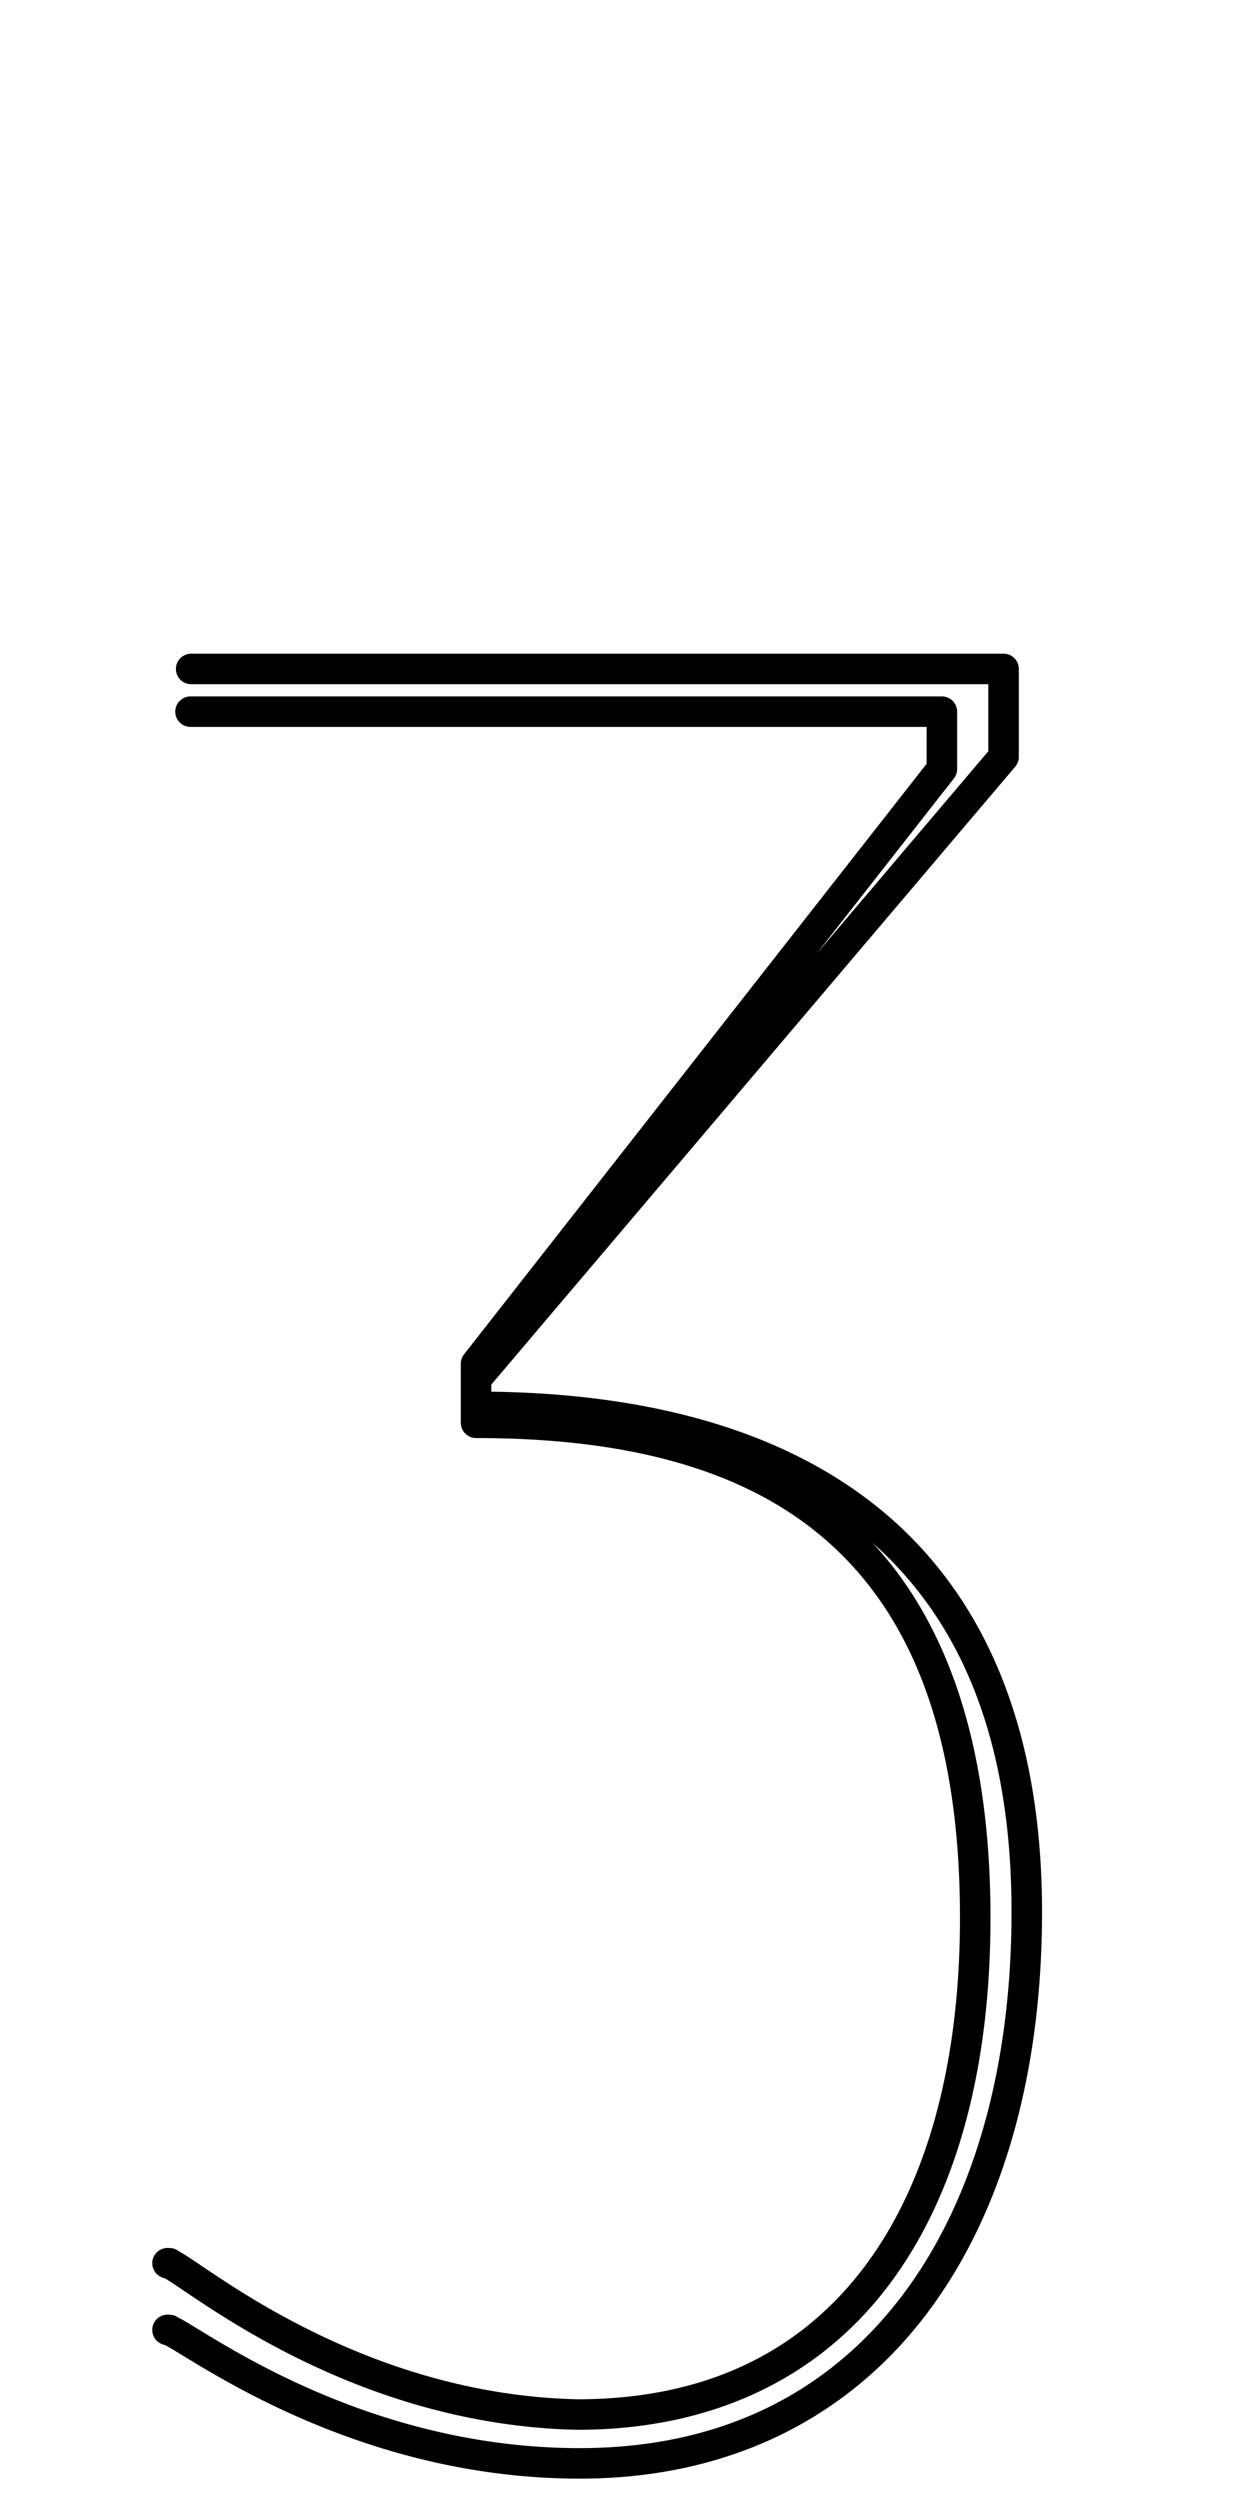 <?xml version="1.0" encoding="UTF-8" standalone="no"?>
<!--?xml version="1.0" encoding="UTF-8" standalone="no"?-->

<svg
   xmlns:dc="http://purl.org/dc/elements/1.1/"
   xmlns:cc="http://creativecommons.org/ns#"
   xmlns:rdf="http://www.w3.org/1999/02/22-rdf-syntax-ns#"
   xmlns:svg="http://www.w3.org/2000/svg"
   xmlns="http://www.w3.org/2000/svg"
   xmlns:sodipodi="http://sodipodi.sourceforge.net/DTD/sodipodi-0.dtd"
   xmlns:inkscape="http://www.inkscape.org/namespaces/inkscape"
   version="1.1"
   viewBox="0 -288 1024 2048"
   id="svg6"
   sodipodi:docname="three.svg"
   width="1024"
   height="2048"
   inkscape:version="0.92.1 r">
  <defs
     id="defs10" />
  <sodipodi:namedview
     pagecolor="#ffffff"
     bordercolor="#666666"
     borderopacity="1"
     objecttolerance="10"
     gridtolerance="10"
     guidetolerance="10"
     inkscape:pageopacity="0"
     inkscape:pageshadow="2"
     inkscape:window-width="1364"
     inkscape:window-height="730"
     id="namedview8"
     showgrid="false"
     inkscape:zoom="0.17467247"
     inkscape:cx="952.11886"
     inkscape:cy="682.76918"
     inkscape:window-x="0"
     inkscape:window-y="18"
     inkscape:window-maximized="0"
     inkscape:current-layer="layer3"
     inkscape:measure-start="148.403,112.827"
     inkscape:measure-end="148.403,207.358"
     showguides="true"
     inkscape:guide-bbox="true">
    <sodipodi:guide
       position="845.511,411.803"
       orientation="1,0"
       id="guide4527"
       inkscape:locked="false" />
    <sodipodi:guide
       position="137.328,1138.224"
       orientation="1,0"
       id="guide4520"
       inkscape:locked="false" />
    <sodipodi:guide
       position="505.188,1241.524"
       orientation="1,0"
       id="guide4524"
       inkscape:locked="false" />
    <sodipodi:guide
       position="2685.025,1156.45"
       orientation="0,1"
       id="guide4526"
       inkscape:locked="false" />
  </sodipodi:namedview>
  <g
     inkscape:groupmode="layer"
     id="layer3"
     inkscape:label="trace"
     style="display:inline">
    <path
       style="color:#000000;font-style:normal;font-variant:normal;font-weight:normal;font-stretch:normal;font-size:medium;line-height:normal;font-family:sans-serif;font-variant-ligatures:normal;font-variant-position:normal;font-variant-caps:normal;font-variant-numeric:normal;font-variant-alternates:normal;font-feature-settings:normal;text-indent:0;text-align:start;text-decoration:none;text-decoration-line:none;text-decoration-style:solid;text-decoration-color:#000000;letter-spacing:normal;word-spacing:normal;text-transform:none;writing-mode:lr-tb;direction:ltr;text-orientation:mixed;dominant-baseline:auto;baseline-shift:baseline;text-anchor:start;white-space:normal;shape-padding:0;clip-rule:nonzero;display:inline;overflow:visible;visibility:visible;opacity:1;isolation:auto;mix-blend-mode:normal;color-interpolation:sRGB;color-interpolation-filters:linearRGB;solid-color:#000000;solid-opacity:1;vector-effect:none;fill:#000000;fill-opacity:1;fill-rule:evenodd;stroke:none;stroke-width:25;stroke-linecap:round;stroke-linejoin:round;stroke-miterlimit:4;stroke-dasharray:none;stroke-dashoffset:0;stroke-opacity:1;color-rendering:auto;image-rendering:auto;shape-rendering:auto;text-rendering:auto;enable-background:accumulate"
       d="M 156.756 535.5 A 12.501 12.501 0 1 0 156.756 560.5 L 809.623 560.5 L 809.623 615.414 L 668.811 781.488 L 781.436 637.709 A 12.501 12.501 0 0 0 784.096 630 L 784.096 583 A 12.501 12.501 0 0 0 771.596 570.5 L 156.229 570.5 A 12.501 12.501 0 1 0 156.229 595.5 L 759.096 595.5 L 759.096 625.688 L 380.16 1109.441 A 12.501 12.501 0 0 0 377.5 1117.148 L 377.5 1129.602 A 12.501 12.501 0 0 0 377.5 1129.643 L 377.5 1152.402 L 377.5 1165.557 A 12.501 12.501 0 0 0 390 1178.057 C 497.376 1178.057 596.556 1197.075 668.256 1254.658 C 739.956 1312.241 786.406 1408.965 786.406 1571.098 C 786.406 1689.524 759.857 1788.526 707.92 1857.225 C 656.003 1925.898 579.106 1965.468 473.023 1965.498 C 379.213 1963.364 300.05 1933.158 242.82 1903.305 C 214.189 1888.37 191.092 1873.554 174.334 1862.379 C 165.955 1856.792 159.191 1852.13 153.883 1848.682 C 151.229 1846.958 148.968 1845.543 146.764 1844.355 C 144.56 1843.168 143.567 1841.514 137.328 1841.514 A 12.501 12.501 0 0 0 134.648 1866.244 C 134.637 1866.239 134.624 1866.231 134.613 1866.227 C 134.289 1866.136 134.32 1866.103 134.613 1866.227 C 134.714 1866.255 134.818 1866.285 134.992 1866.318 A 12.501 12.501 0 0 1 134.648 1866.244 C 134.728 1866.279 134.796 1866.304 134.906 1866.363 C 135.96 1866.931 137.867 1868.09 140.264 1869.647 C 145.056 1872.759 151.918 1877.481 160.465 1883.18 C 177.558 1894.578 201.503 1909.949 231.258 1925.471 C 290.768 1956.514 373.704 1988.28 472.627 1990.496 A 12.501 12.501 0 0 0 472.906 1990.496 C 585.391 1990.496 671.458 1946.908 727.863 1872.299 C 784.269 1797.69 811.406 1693.239 811.406 1571.094 C 811.406 1427.236 774.91 1328.609 714.711 1263.824 C 784.728 1325.857 828.635 1421.379 828.635 1566.281 C 828.635 1694.378 797.304 1804.577 737.844 1882.133 C 678.383 1959.689 591.246 2005.5 474.955 2005.5 C 380.716 2005.5 300.73 1978.809 242.91 1951.994 C 214 1938.587 190.671 1925.175 173.807 1915.039 C 165.374 1909.971 158.584 1905.734 153.311 1902.611 C 150.674 1901.05 148.444 1899.772 146.311 1898.709 C 144.177 1897.646 143.383 1896.17 137.328 1896.17 A 12.501 12.501 0 0 0 134.682 1920.908 C 134.391 1920.826 134.623 1920.816 135.164 1921.086 C 136.245 1921.625 138.161 1922.695 140.572 1924.123 C 145.395 1926.979 152.306 1931.285 160.928 1936.467 C 178.171 1946.83 202.365 1960.748 232.393 1974.674 C 292.448 2002.525 376 2030.5 474.955 2030.5 C 597.914 2030.5 693.866 1980.582 757.684 1897.344 C 821.501 1814.105 853.635 1698.442 853.635 1566.281 C 853.635 1404.812 799.353 1296.635 713.531 1230.414 C 630.648 1166.461 519.966 1141.687 402.5 1140.061 L 402.5 1134.228 L 831.656 628.084 A 12.501 12.501 0 0 0 834.623 620 L 834.623 548 A 12.501 12.501 0 0 0 822.123 535.5 L 156.756 535.5 z "
       transform="translate(0,-288)"
       id="path5236-7-72-2-3" />
  </g>
</svg>
